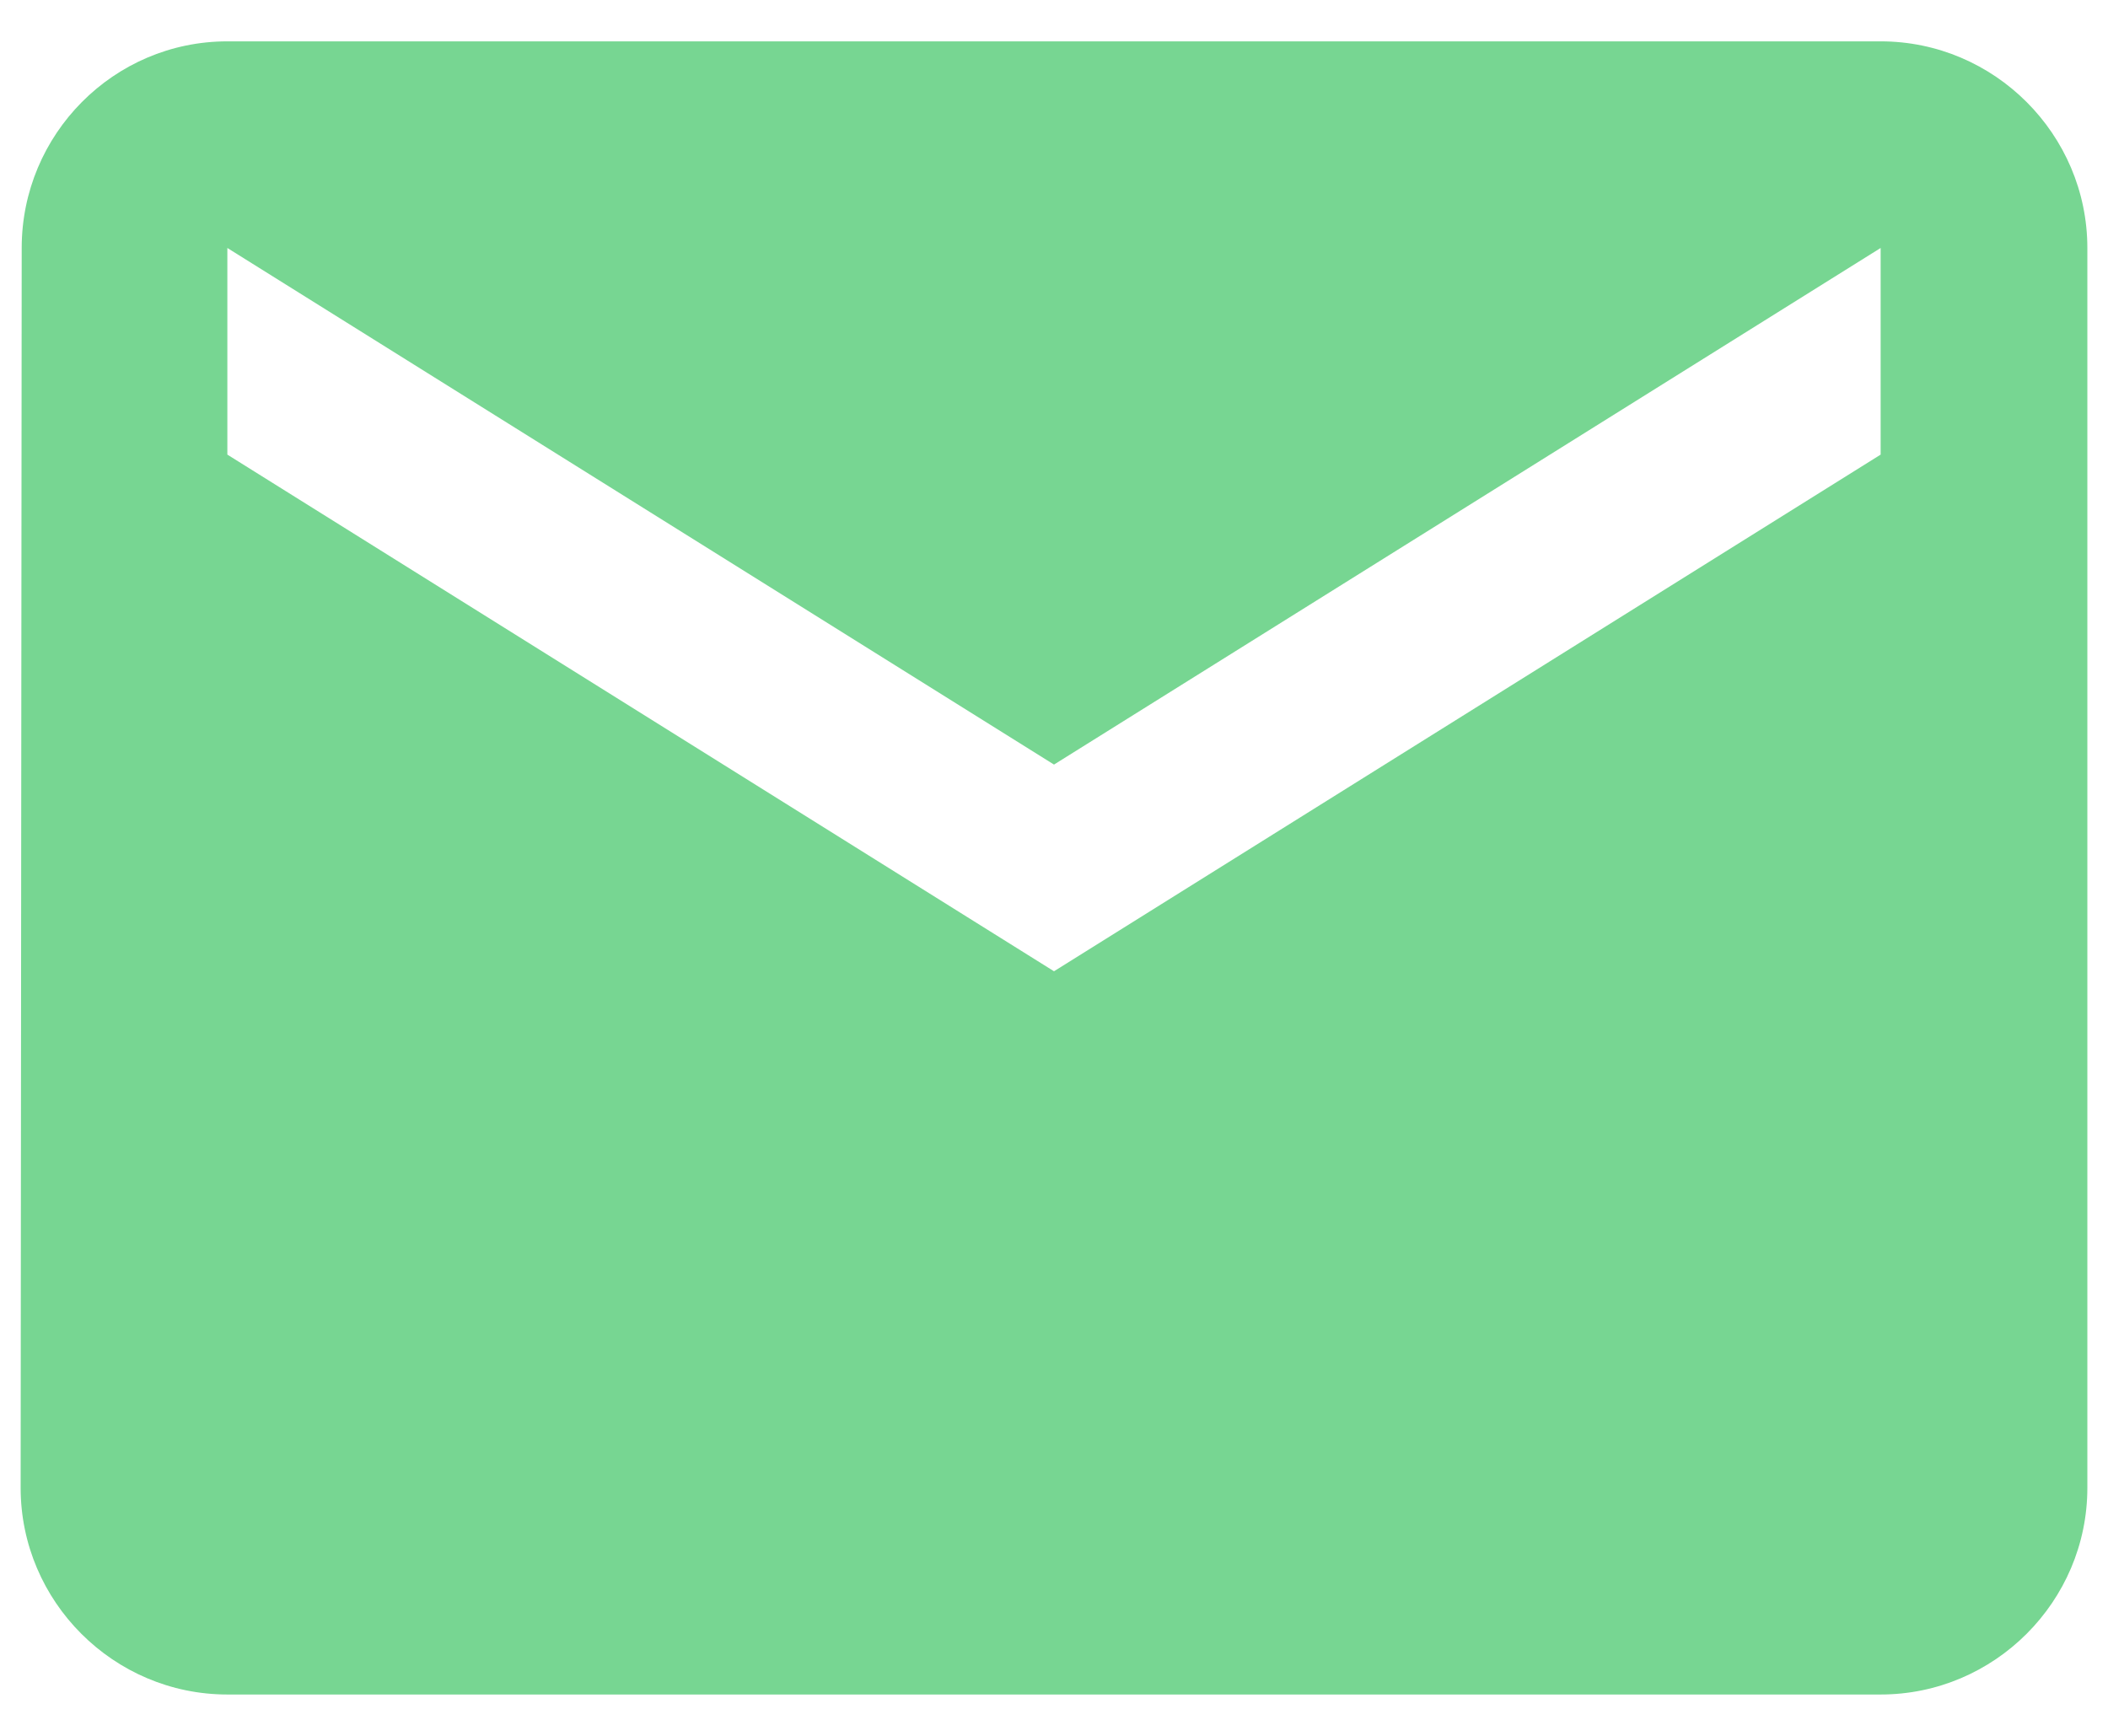 <svg width="34" height="28" viewBox="0 0 34 28" fill="none" xmlns="http://www.w3.org/2000/svg">
<path d="M30.333 0.667H3.667C1.833 0.667 0.35 2.167 0.35 4L0.333 24C0.333 25.833 1.833 27.333 3.667 27.333H30.333C32.167 27.333 33.667 25.833 33.667 24V4C33.667 2.167 32.167 0.667 30.333 0.667ZM30.333 7.333L17 15.667L3.667 7.333V4L17 12.333L30.333 4V7.333Z" fill="#77D692"/>
</svg>
